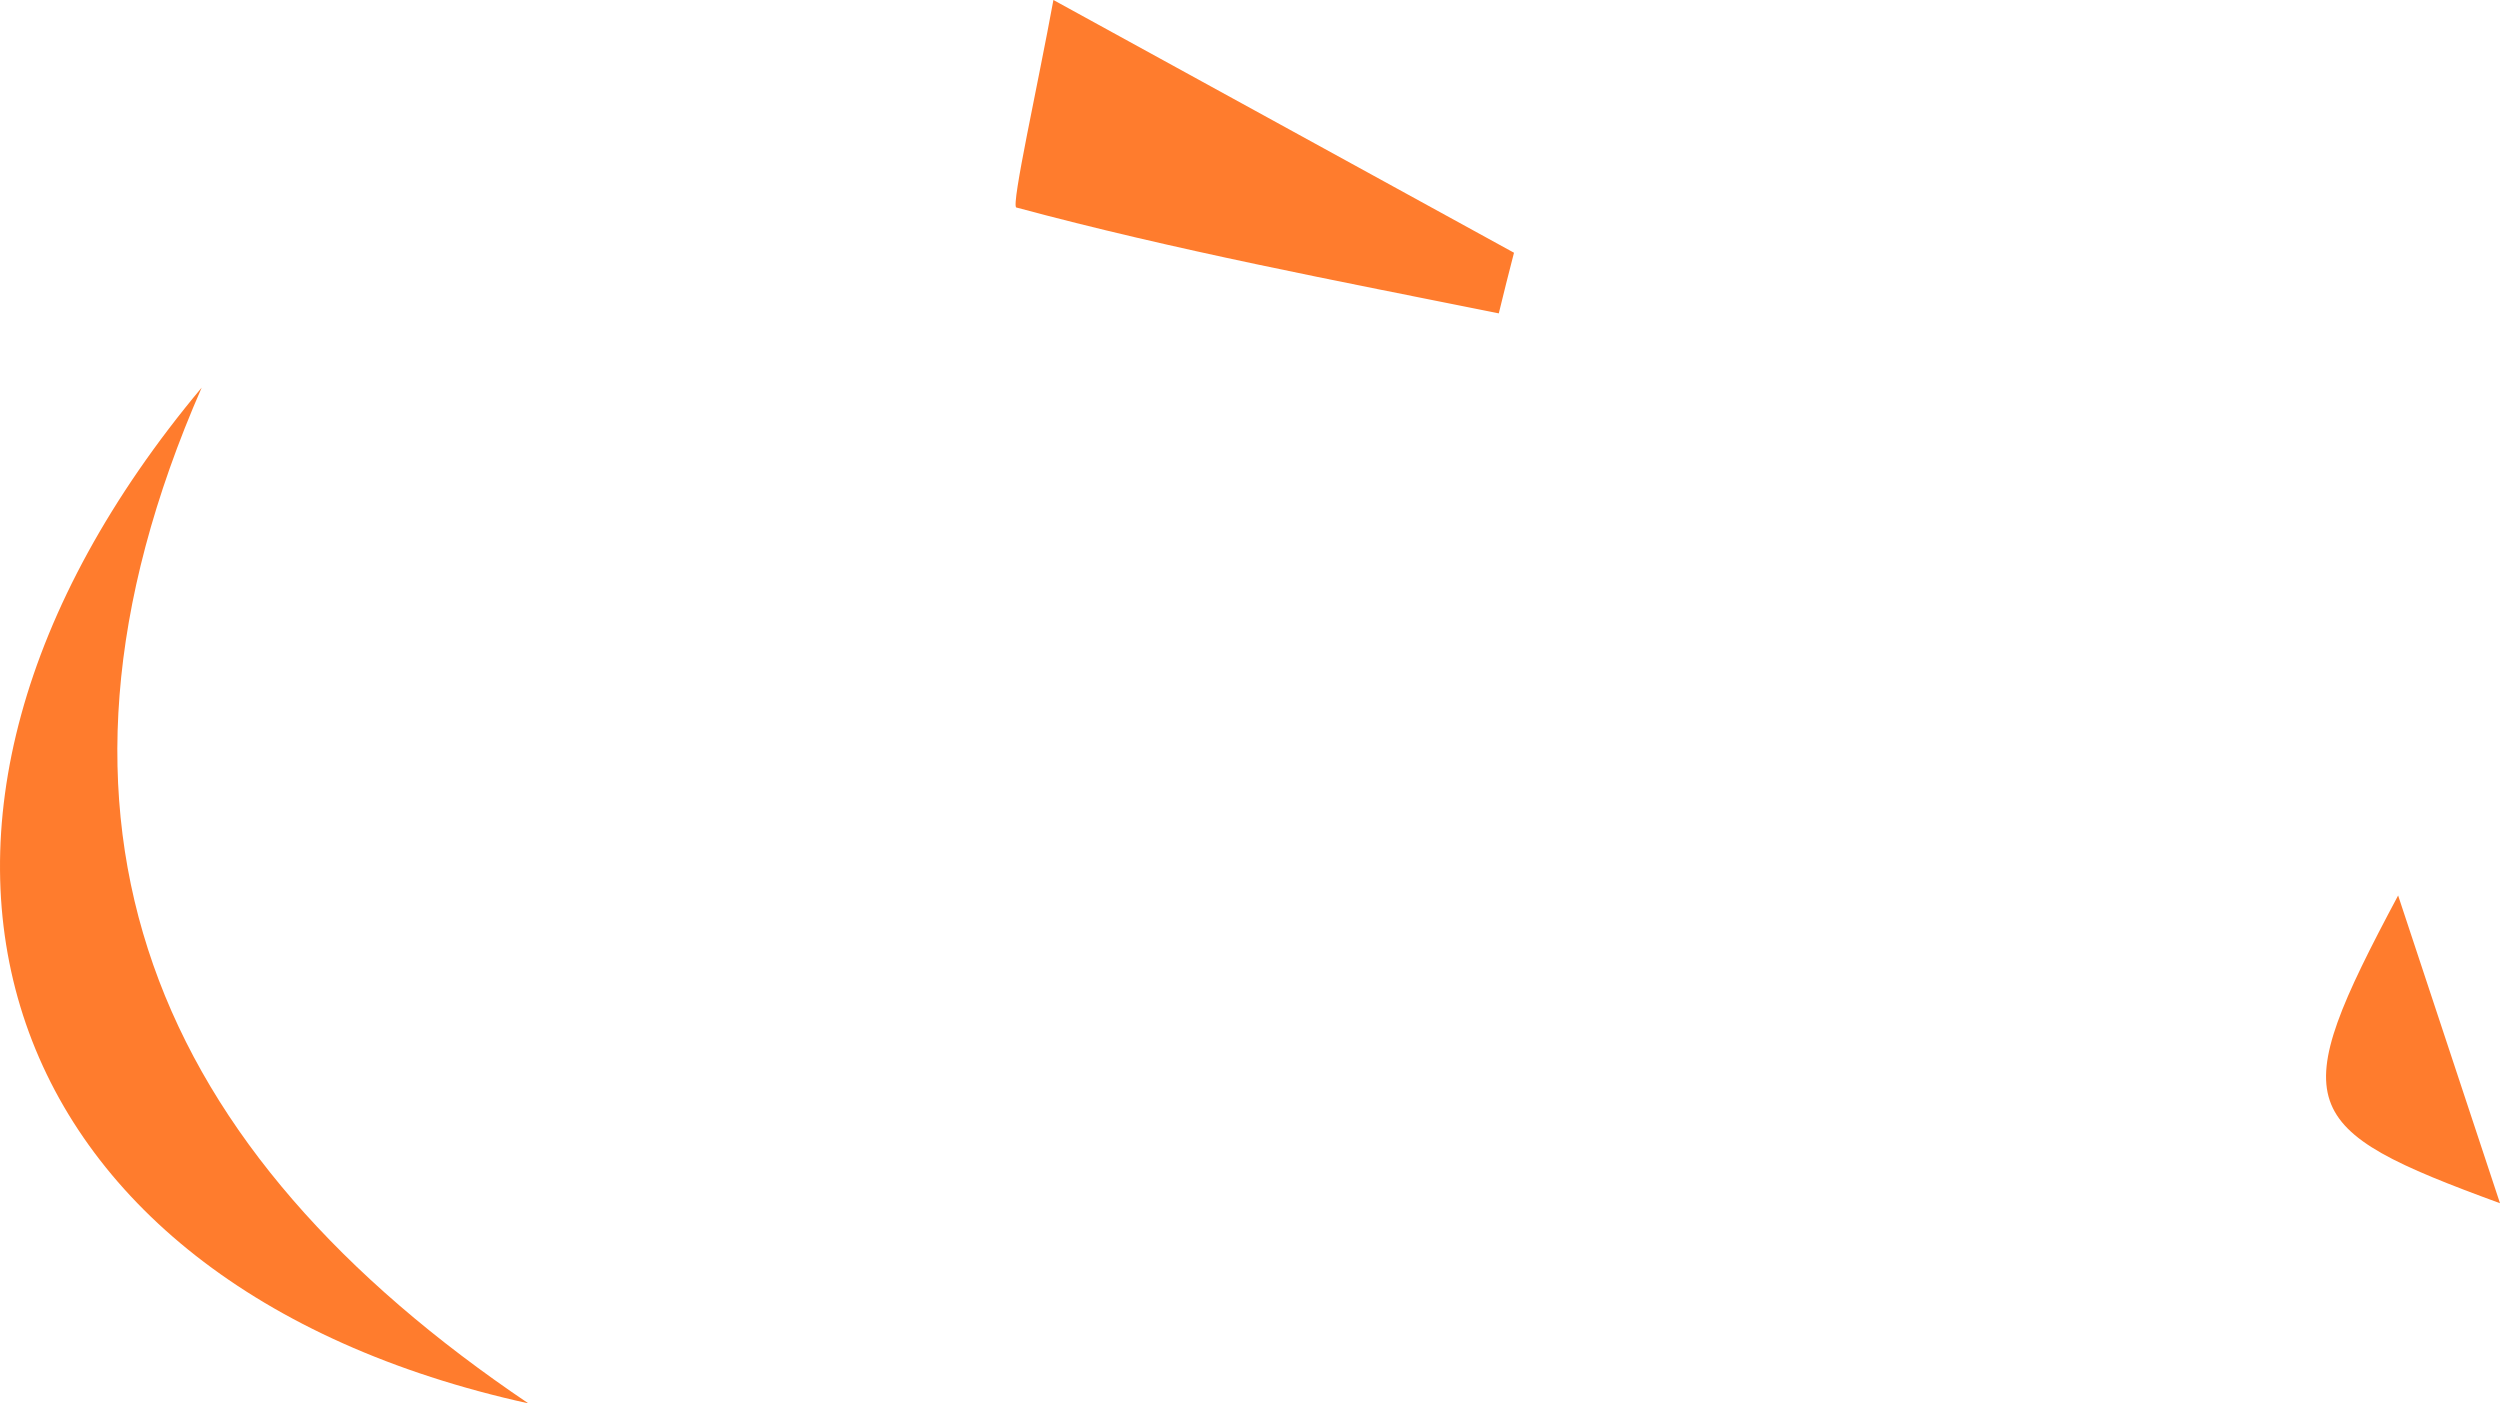 <svg version="1.1" id="图层_1" x="0px" y="0px" width="78.747px" height="44.205px" viewBox="0 0 78.747 44.205" enable-background="new 0 0 78.747 44.205" xml:space="preserve" xmlns="http://www.w3.org/2000/svg" xmlns:xlink="http://www.w3.org/1999/xlink" xmlns:xml="http://www.w3.org/XML/1998/namespace">
  <path fill-rule="evenodd" clip-rule="evenodd" fill="#FF7C2D" d="M33.181,0c5.685,3.122,10.095,5.542,14.508,7.961
	c-0.165,0.636-0.324,1.271-0.479,1.91c-5.094-1.026-10.196-1.989-15.197-3.335C31.837,6.49,32.702,2.63,33.181,0z M6.353,12.209
	C-5.216,26.045-0.515,40.425,16.644,44.205C4.874,36.271,0.332,25.968,6.353,12.209z M78.747,37.9
	c-0.996-3.006-1.881-5.677-3.209-9.693C71.98,34.873,72.284,35.534,78.747,37.9z" class="color c1"/>
</svg>